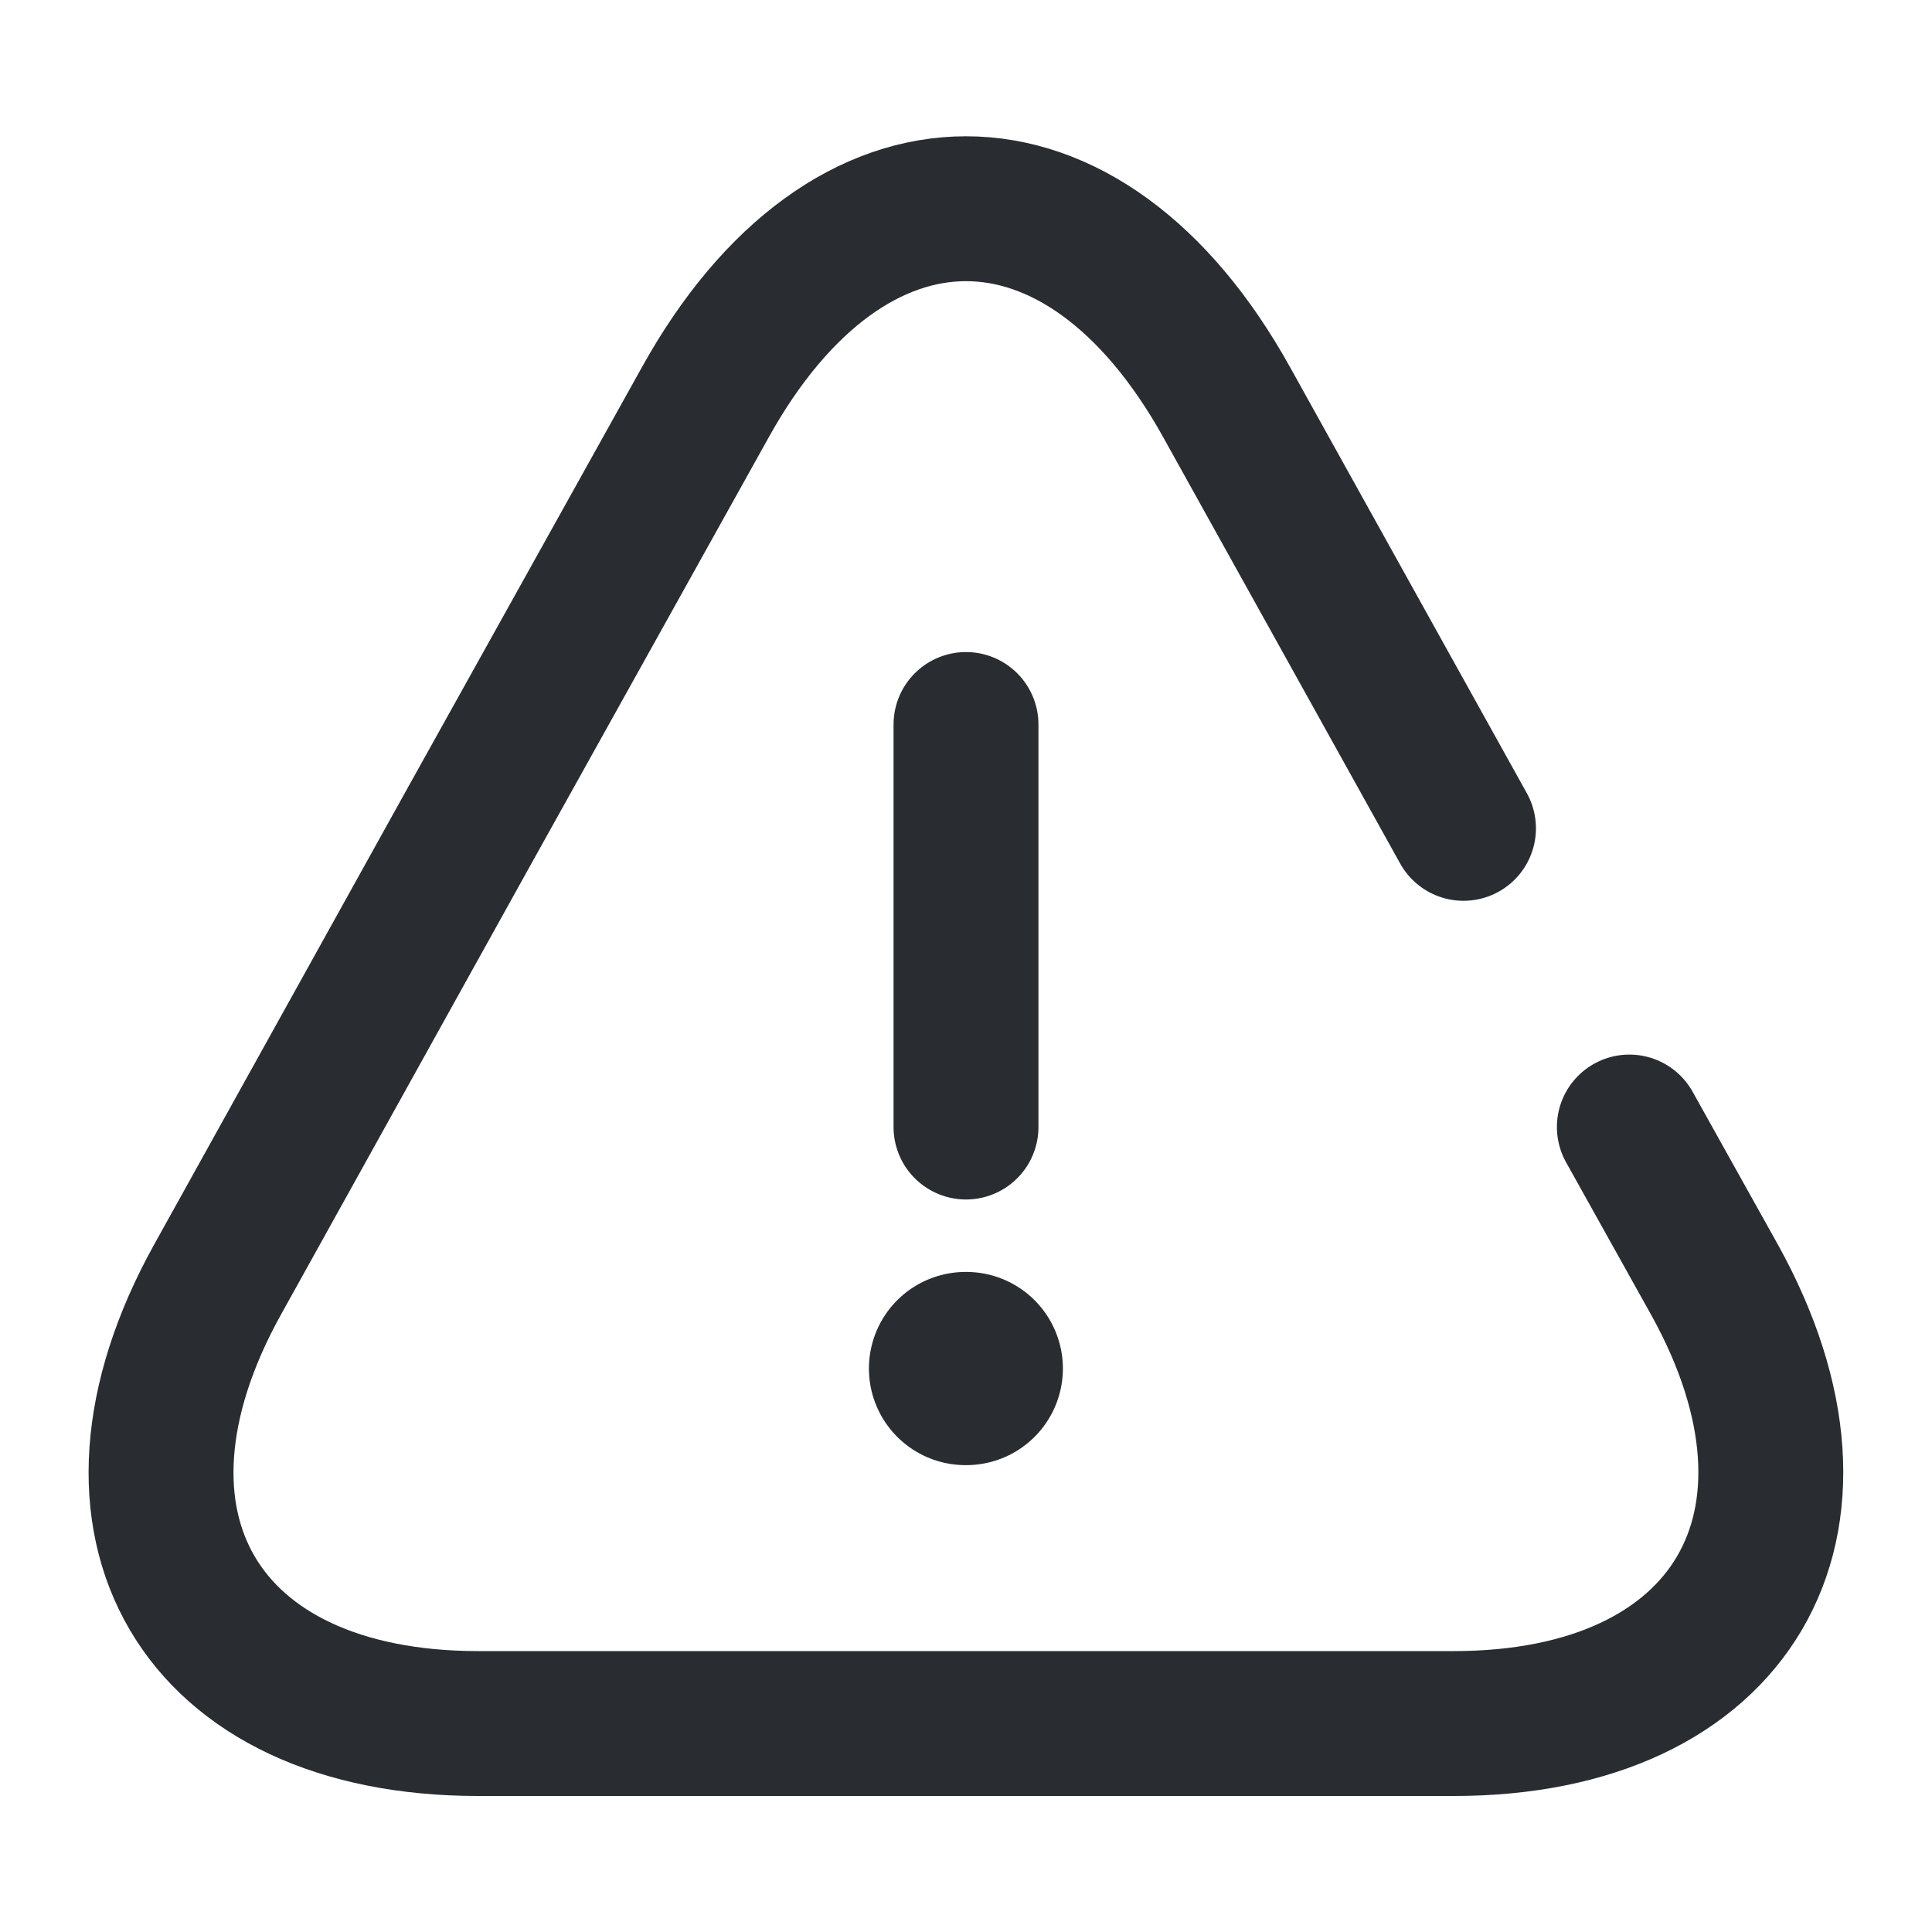 <svg width="20" height="20" viewBox="0 0 20 20" fill="none" xmlns="http://www.w3.org/2000/svg">
<path d="M10 7.5V11.667" stroke="#292D32" stroke-width="1.5" stroke-linecap="round" stroke-linejoin="round"/>
<path d="M16.867 11.667L17.75 13.25C19.15 15.775 17.933 17.842 15.05 17.842H10H4.95C2.058 17.842 0.85 15.775 2.25 13.25L4.85 8.567L7.3 4.167C8.783 1.492 11.217 1.492 12.7 4.167L15.15 8.575" stroke="#292D32" stroke-width="1.5" stroke-linecap="round" stroke-linejoin="round"/>
<path d="M9.995 14.167H10.003" stroke="#292D32" stroke-width="2" stroke-linecap="round" stroke-linejoin="round"/>
</svg>
